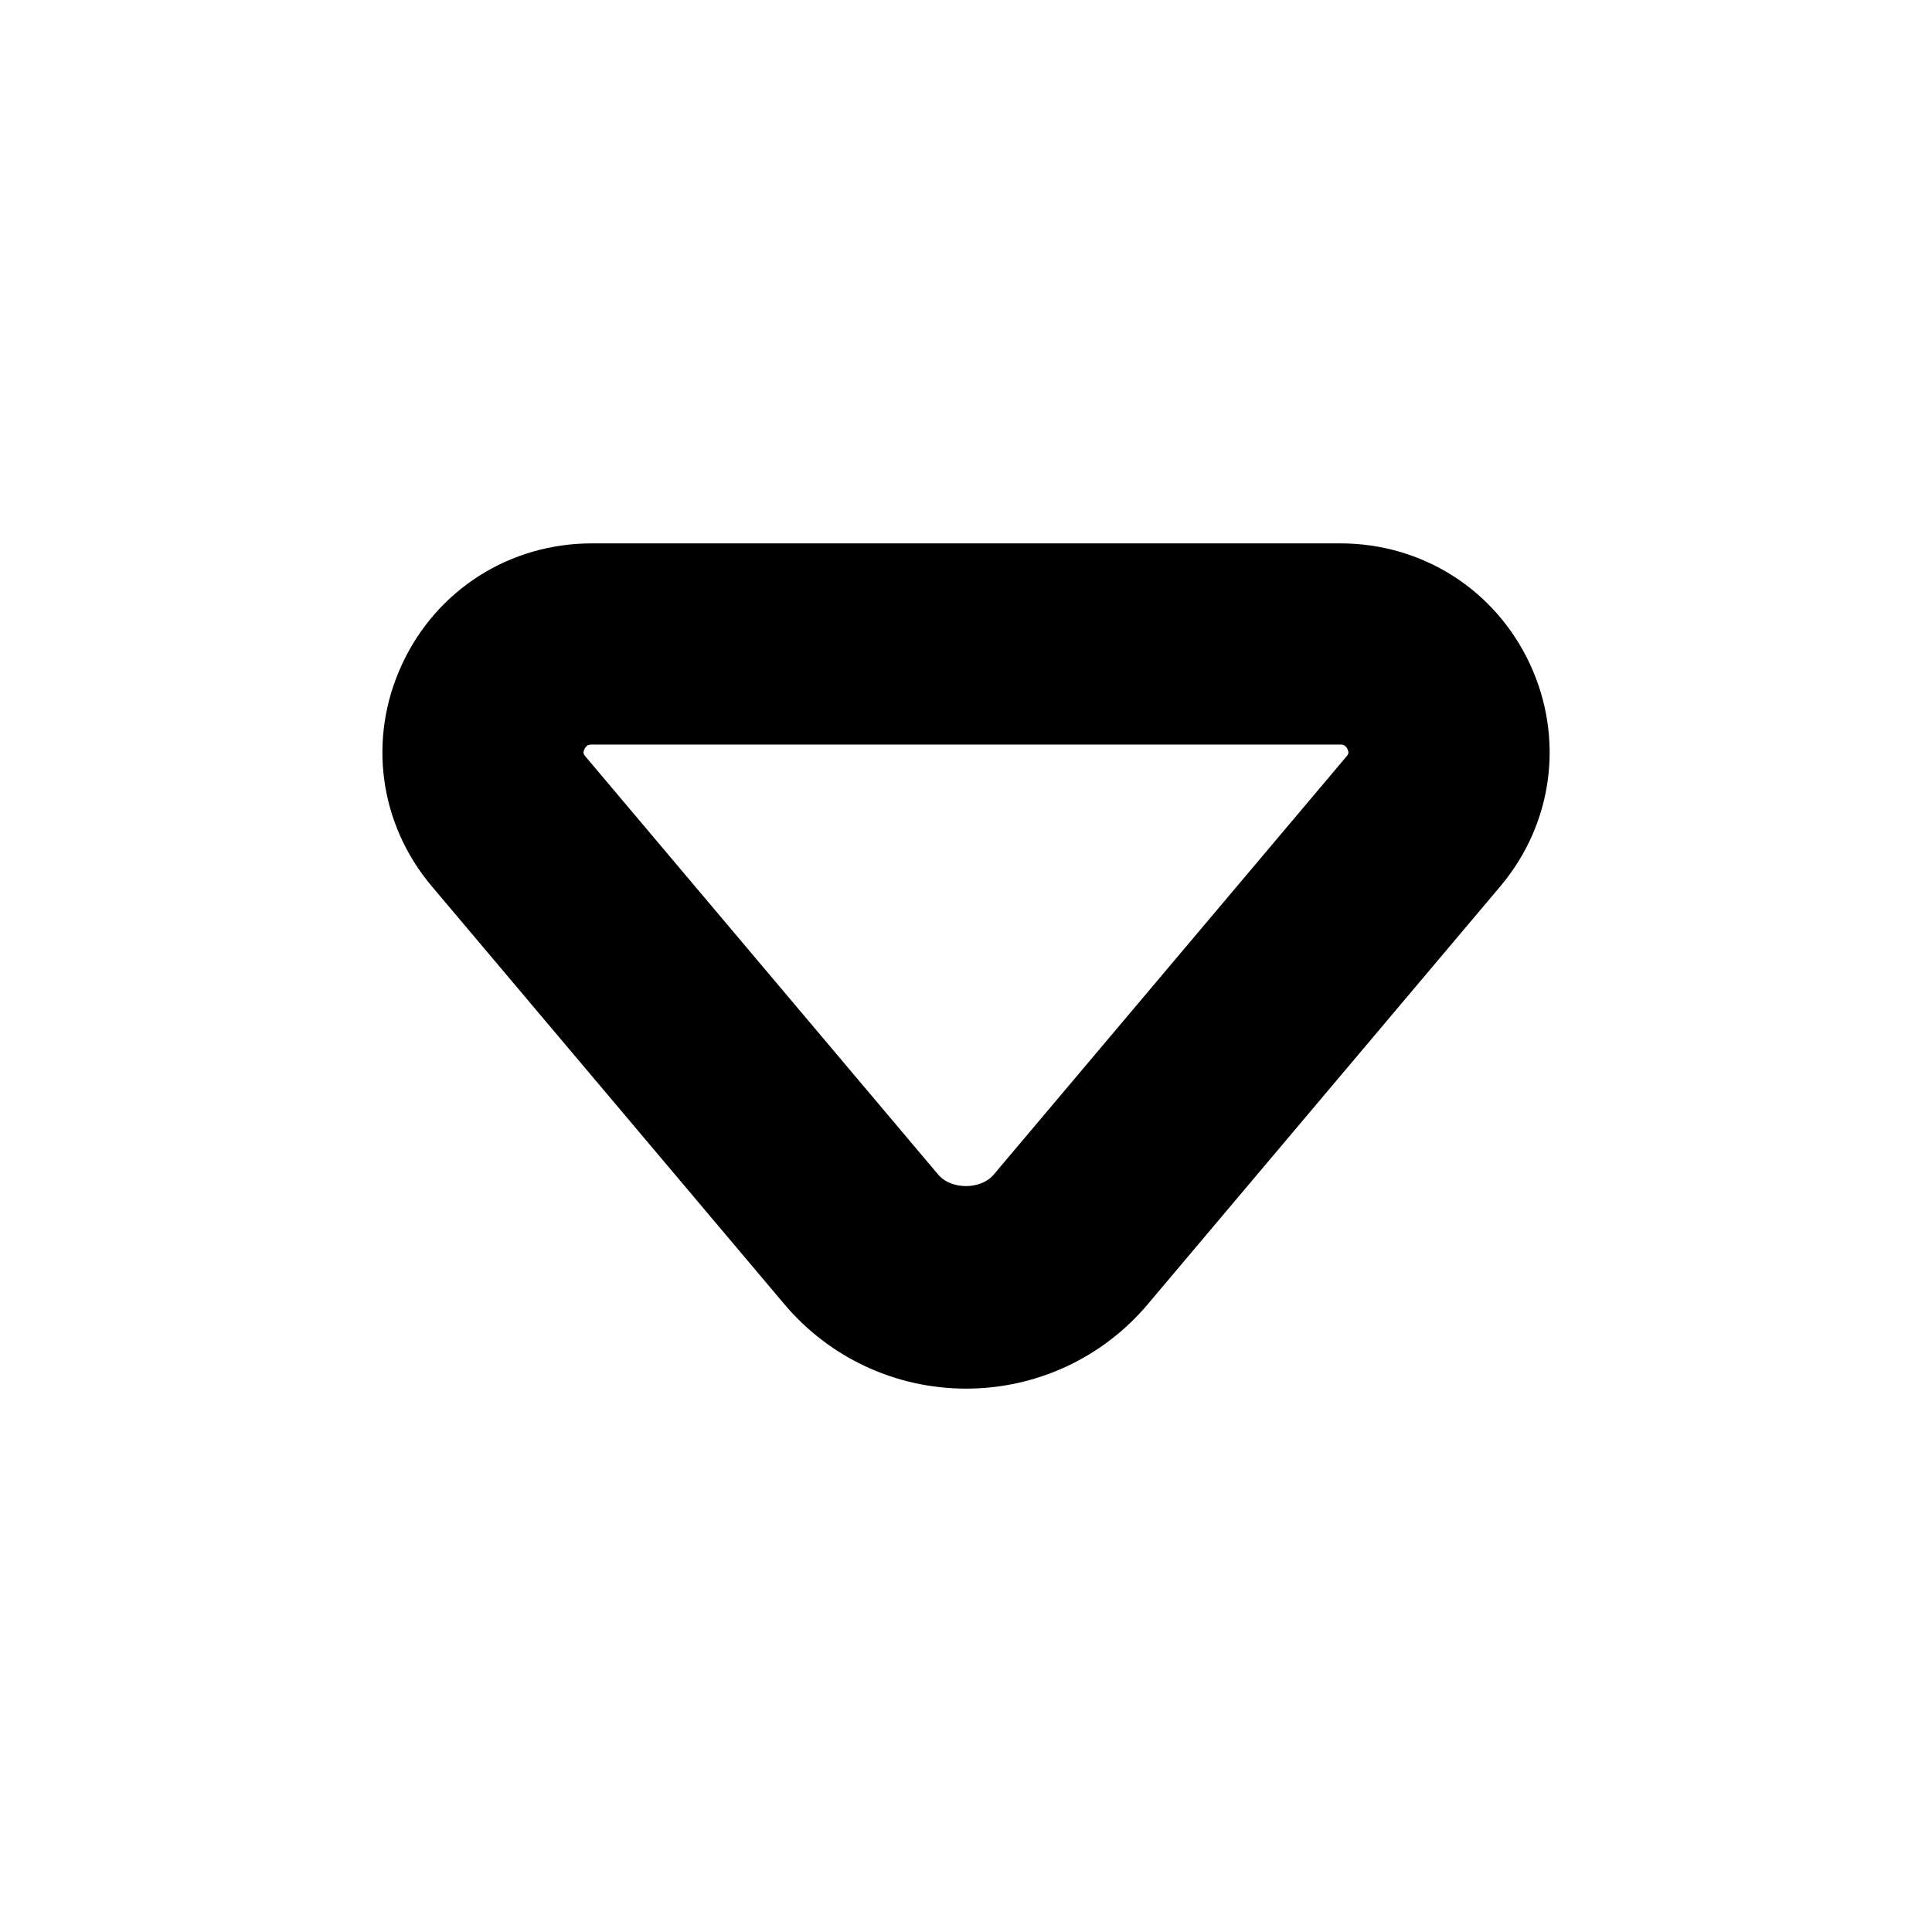 <svg viewBox="0 0 24 24" fill="currentColor" stroke="currentColor" xmlns="http://www.w3.org/2000/svg">
<path d="M18.553 8.462C18.205 7.714 17.476 7.25 16.649 7.25H7.352C6.525 7.25 5.795 7.714 5.448 8.462C5.102 9.206 5.216 10.058 5.745 10.686L10.126 15.879C10.592 16.432 11.275 16.75 12.001 16.75C12.727 16.75 13.41 16.433 13.876 15.879L18.257 10.686C18.785 10.058 18.898 9.206 18.553 8.462ZM17.109 9.719L12.728 14.912C12.367 15.341 11.632 15.341 11.271 14.912L6.89 9.719C6.672 9.461 6.759 9.196 6.807 9.094C6.844 9.013 6.995 8.749 7.351 8.749H16.648C17.004 8.749 17.155 9.013 17.192 9.094C17.24 9.196 17.327 9.461 17.109 9.719Z" />
</svg>
